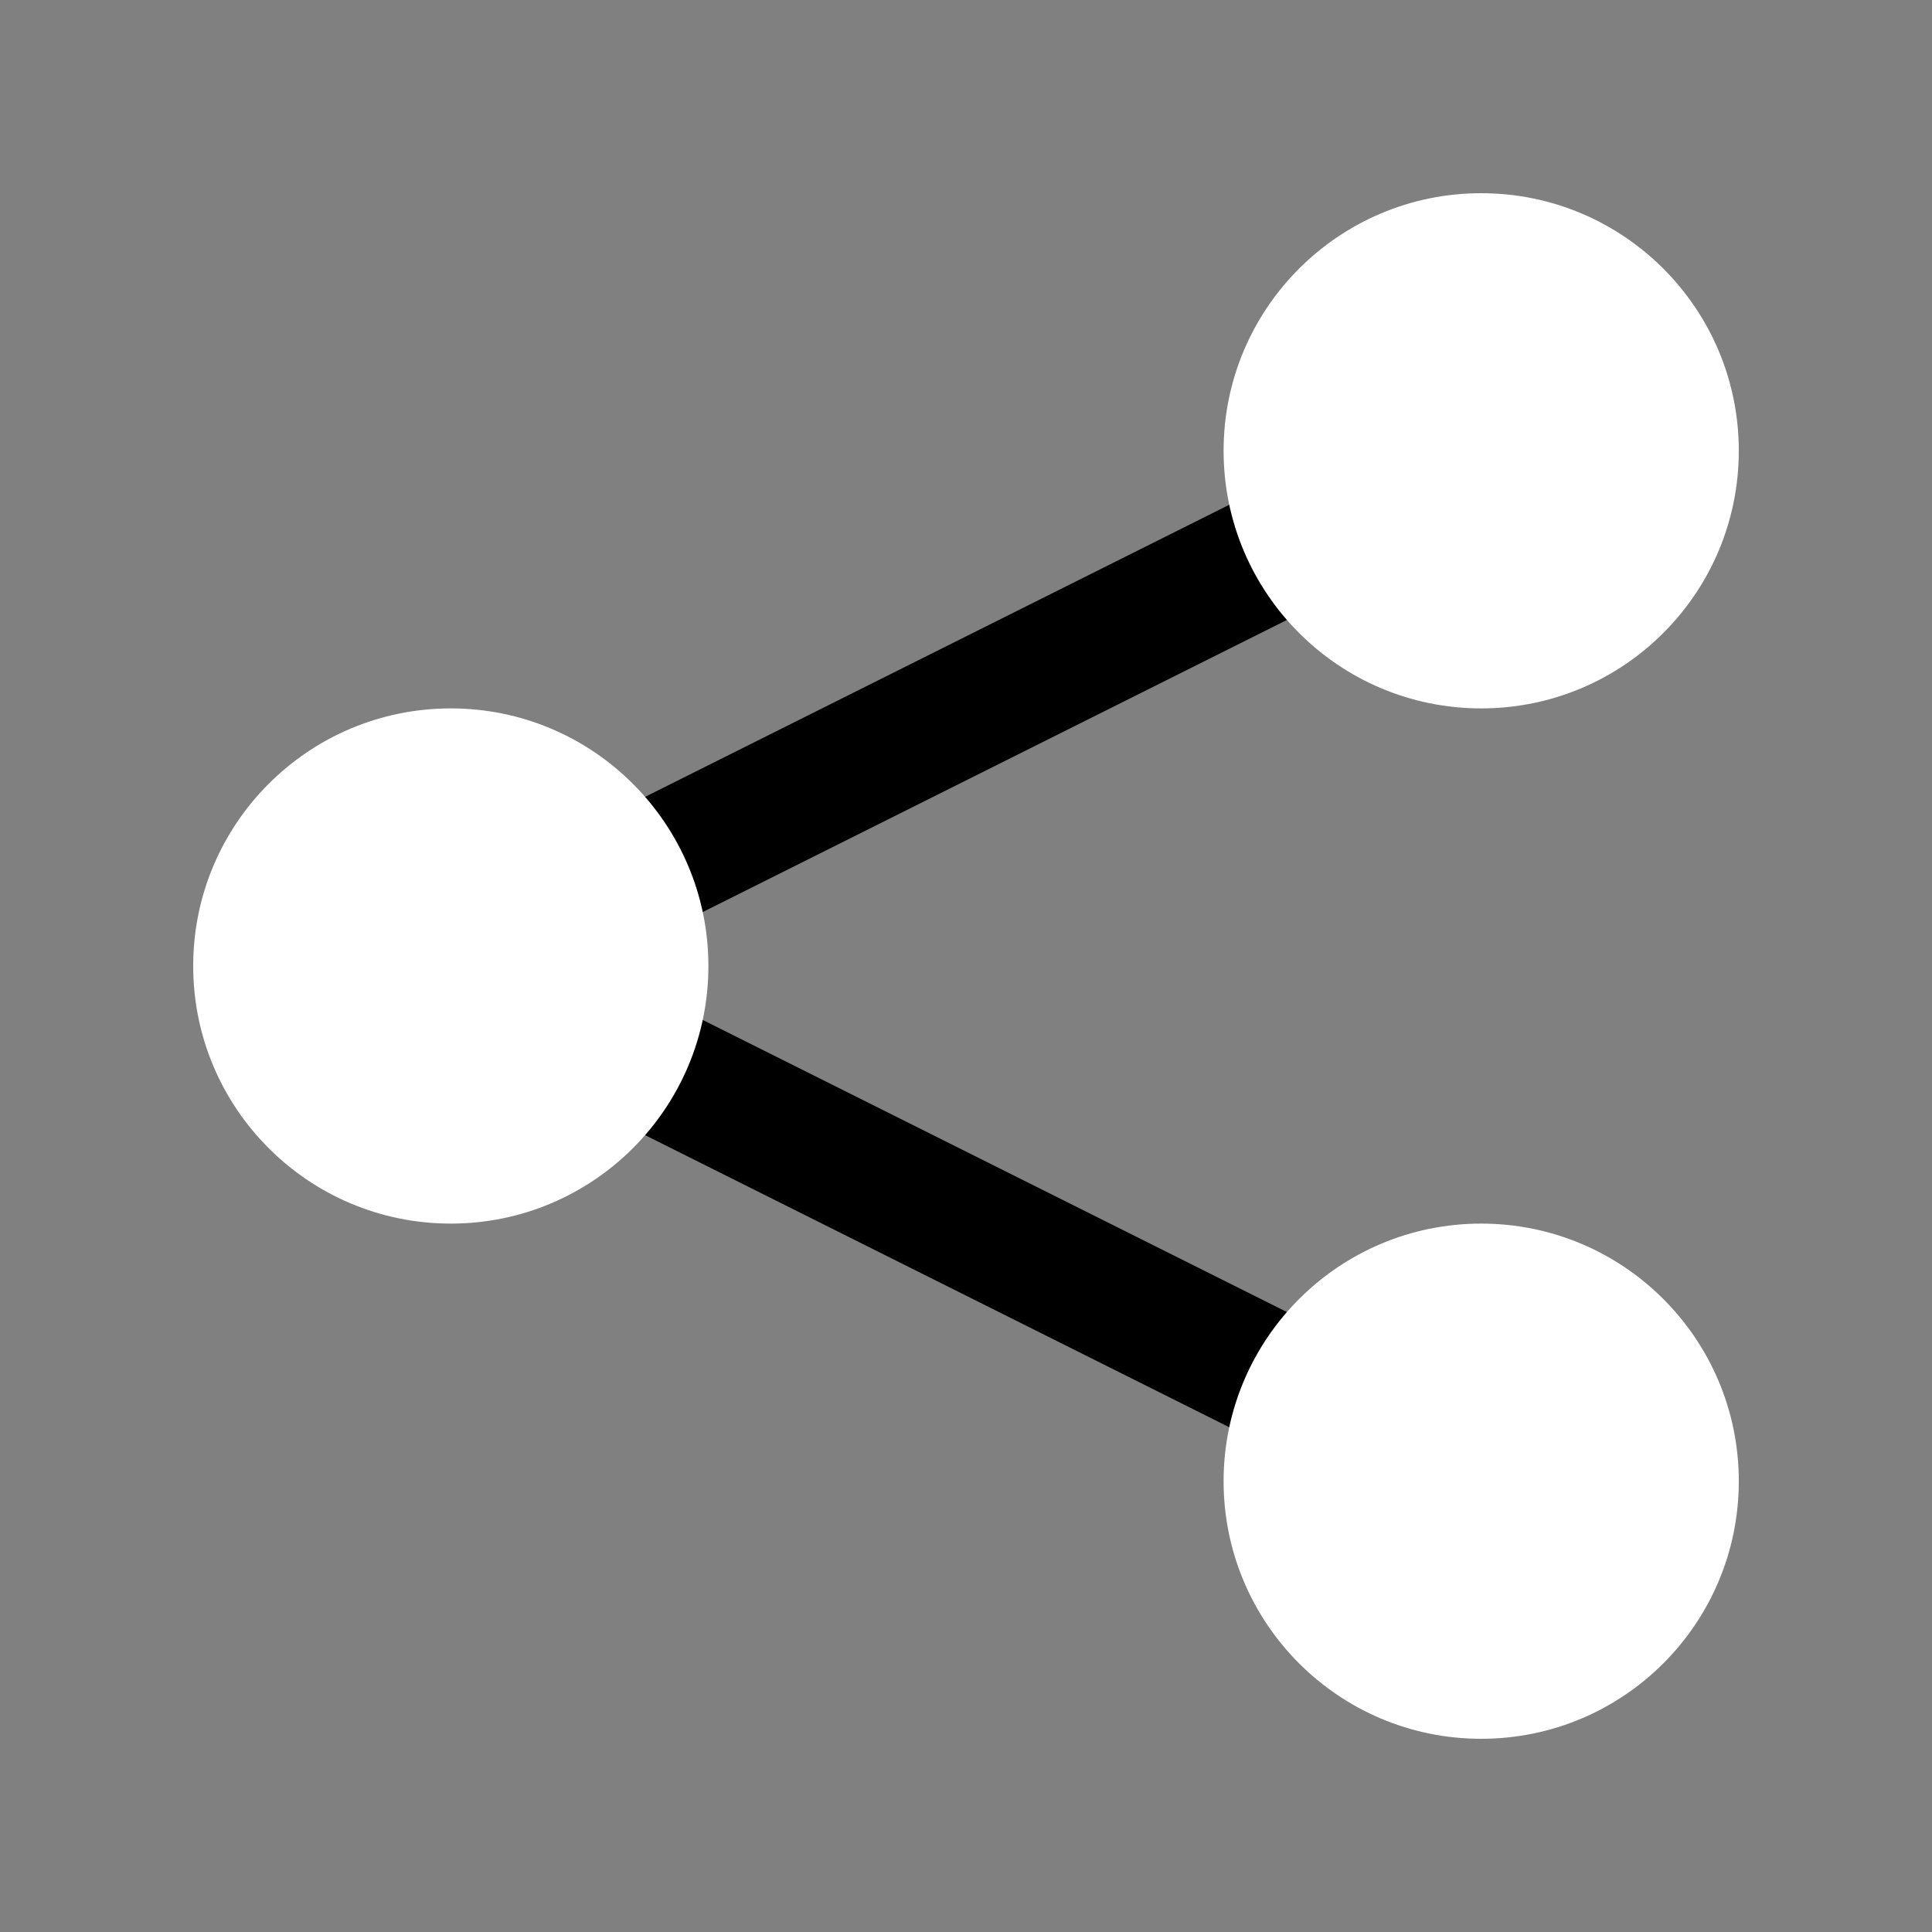 <?xml version="1.0" encoding="iso-8859-1"?><!-- Generator: Adobe Illustrator 22.1.0, SVG Export Plug-In . SVG Version: 6.00 Build 0)  --><svg fill="#FFFFFF" xmlns="http://www.w3.org/2000/svg" xmlns:xlink="http://www.w3.org/1999/xlink" viewBox="0 0 30 30" width="480px" height="480px"><rect x="0" y="0" width="30" height="30" fill="#808080" stroke="none"/><polyline style="fill:none;stroke:#000000;stroke-width:2;stroke-linecap:round;stroke-linejoin:round;stroke-miterlimit:10;" points="23,23 7,15 23,7 "/><g><circle cx="23" cy="7" r="4"/></g><g><circle cx="23" cy="23" r="4"/></g><g><circle cx="7" cy="15" r="4"/></g></svg>